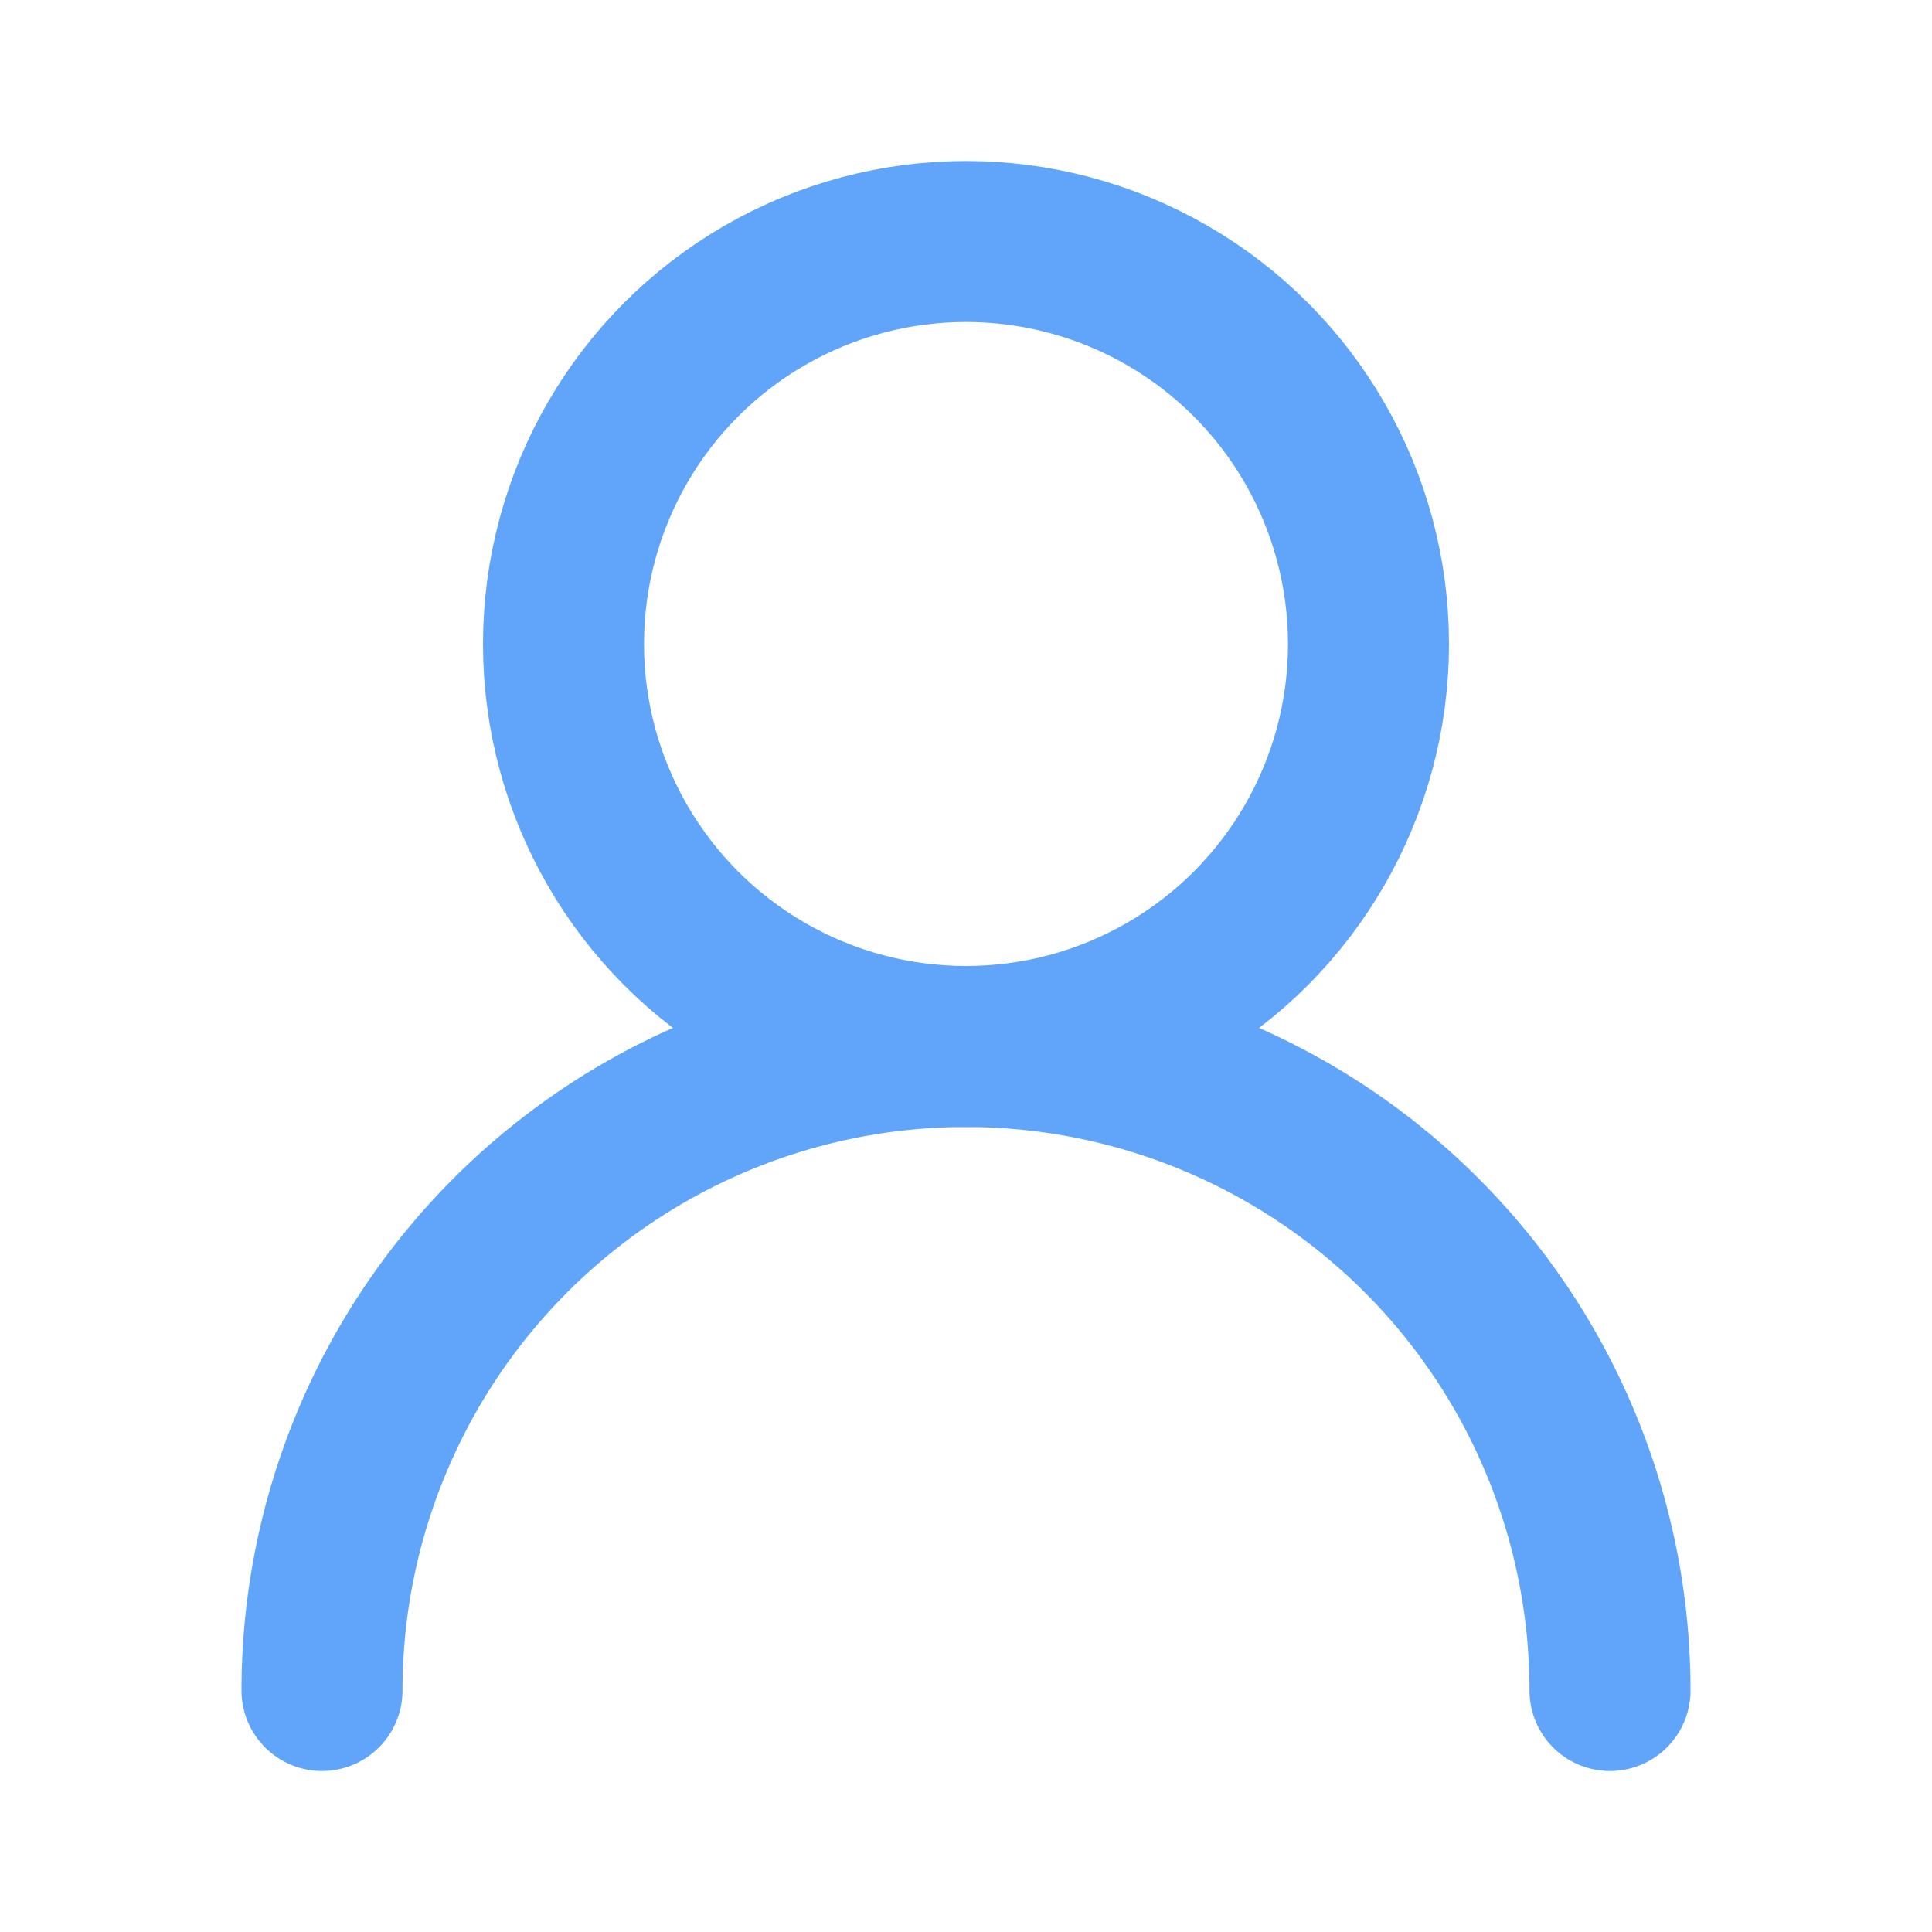 <svg xmlns="http://www.w3.org/2000/svg" width="24" height="24" viewBox="0 0 24 24" fill="none" stroke="#60a5fa" stroke-width="2" stroke-linecap="round" stroke-linejoin="round"><circle cx="12" cy="8" r="5"/><path d="M20 21a8 8 0 1 0-16 0"/></svg>